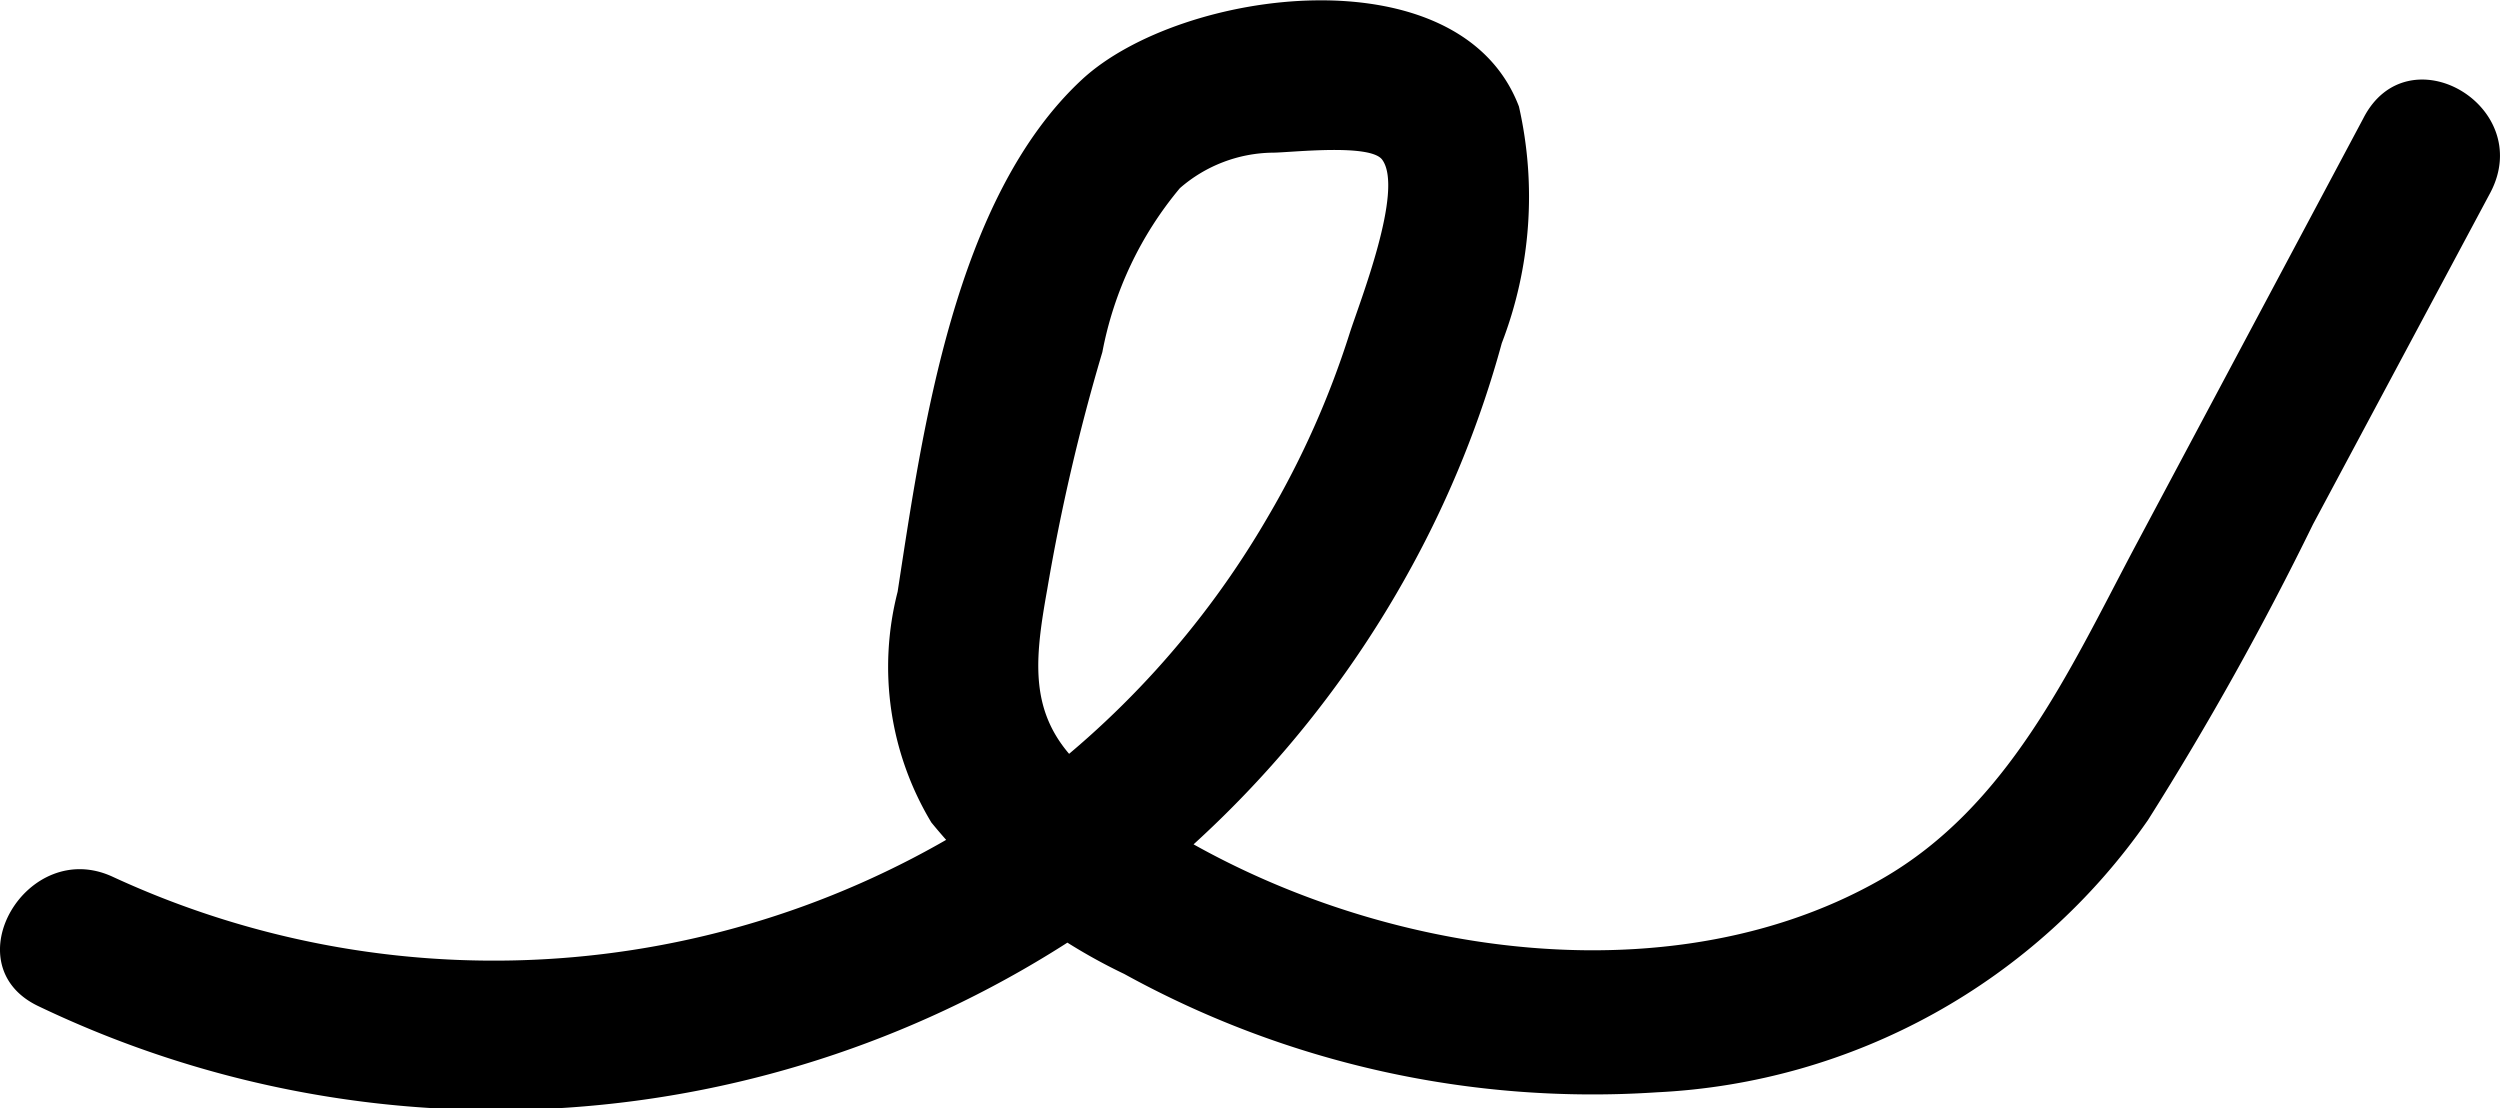 <svg xmlns="http://www.w3.org/2000/svg" viewBox="0 0 42.25 18.73"><g id="Layer_2" data-name="Layer 2"><g id="Layer_1-2" data-name="Layer 1"><path d="M.64,17a17.9,17.9,0,0,0,17.6-1.2,18,18,0,0,0,5.62-6.23A17.45,17.45,0,0,0,25.38,5.8a6.89,6.89,0,0,0,.29-4c-1-2.63-5.71-2-7.38-.46-2.16,2-2.7,5.93-3.12,8.66a5.1,5.1,0,0,0,.57,3.9A9.5,9.5,0,0,0,19,16.46a16.4,16.4,0,0,0,9,2,10.73,10.73,0,0,0,8.3-4.6,52.69,52.69,0,0,0,2.79-5l3-5.61C42.85,1.79,40.69.53,39.94,2L36.06,9.28c-1.1,2.08-2.13,4.35-4.25,5.57-4,2.3-9.81,1.09-13.3-1.69-1.15-.91-1.05-1.87-.81-3.21a34,34,0,0,1,.93-4,6.08,6.08,0,0,1,1.31-2.77,2.43,2.43,0,0,1,1.57-.6c.29,0,1.65-.16,1.85.12.37.51-.38,2.4-.55,2.93a15.11,15.11,0,0,1-1.38,3.1,15.24,15.24,0,0,1-4.3,4.74A15.34,15.34,0,0,1,1.91,14.82C.46,14.14-.81,16.3.64,17Z"/></g></g></svg>
